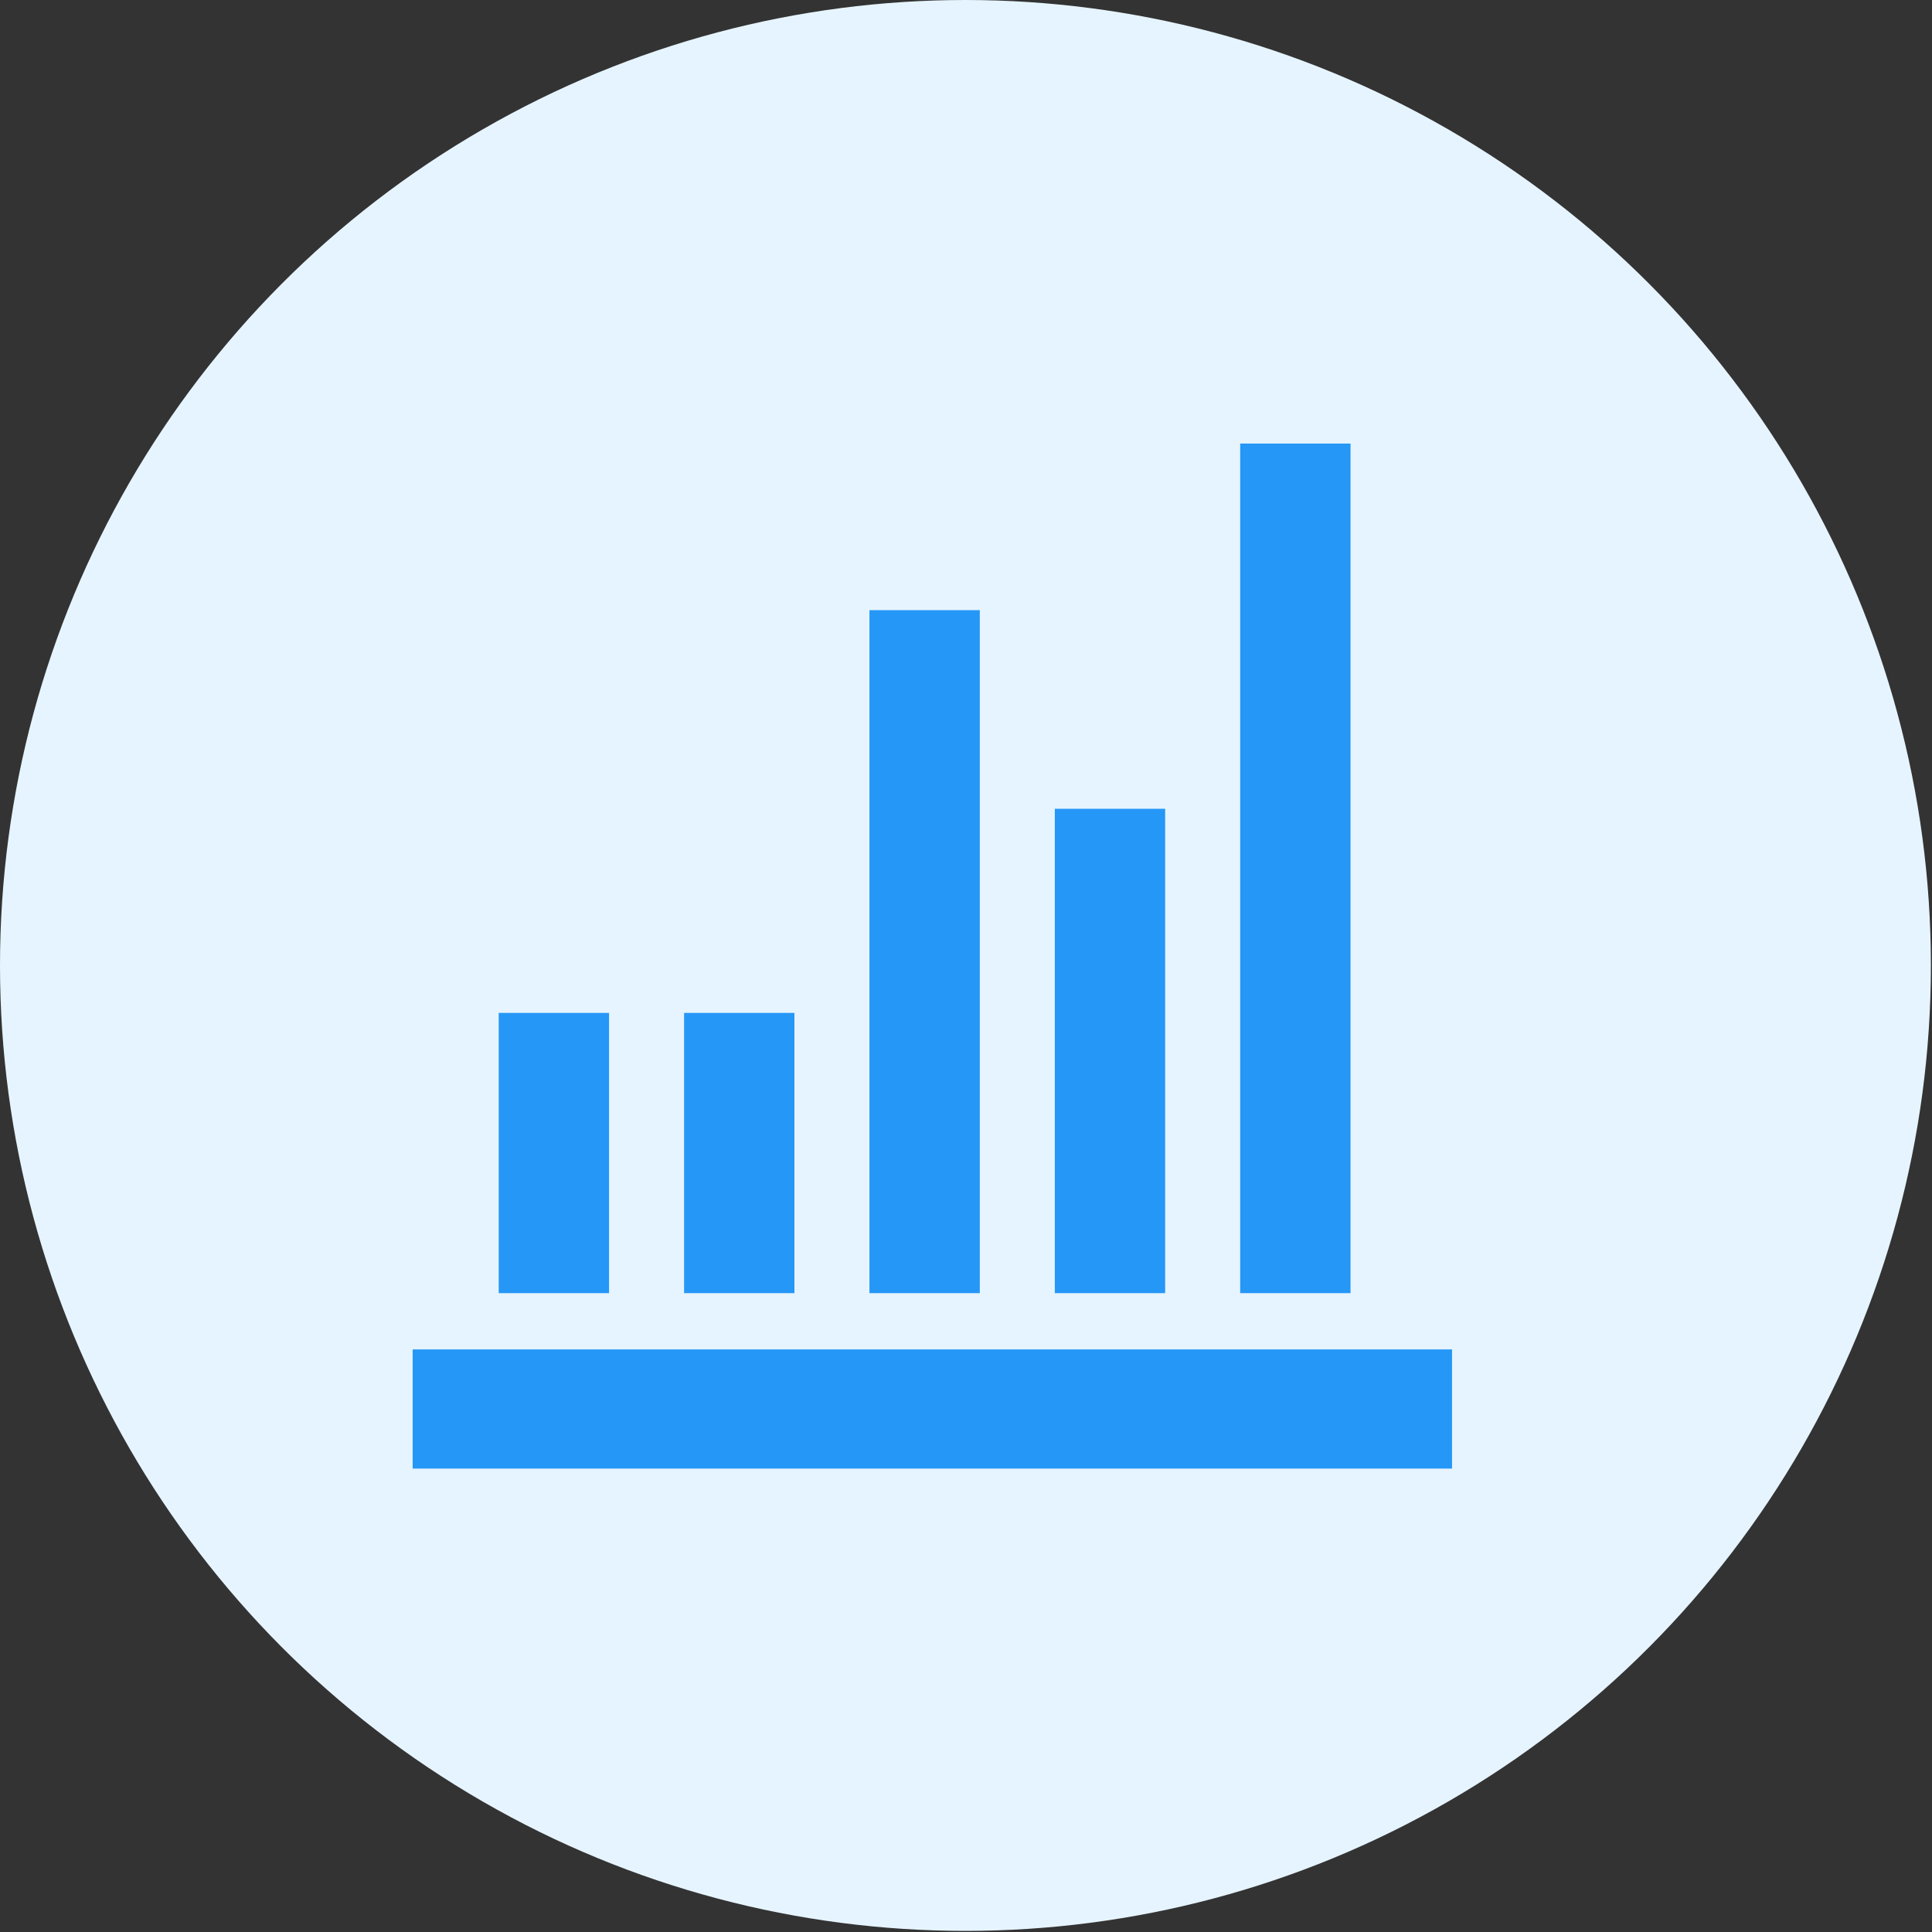 <?xml version="1.0" encoding="utf-8"?>
<!-- Generator: Adobe Illustrator 23.1.1, SVG Export Plug-In . SVG Version: 6.00 Build 0)  -->
<svg version="1.1" id="Capa_1" xmlns="http://www.w3.org/2000/svg" xmlns:xlink="http://www.w3.org/1999/xlink" x="0px" y="0px"
	 viewBox="0 0 175.1 175.1" style="enable-background:new 0 0 175.1 175.1;" xml:space="preserve">
<rect x="0" y="0" width="175.1" height="175.1" fill="#333333" stroke="none"/>
<style type="text/css">
	.st0{fill:#E6F4FF;}
	.st1{fill:#2597F7;}
</style>
<circle class="st0" cx="87.5" cy="87.5" r="87.5"/>
<title>ico_graphic_bars</title>
<g>
	<rect x="37.4" y="122.3" class="st1" width="94.2" height="10.8"/>
	<rect x="45.2" y="91.8" class="st1" width="10" height="25.4"/>
	<rect x="62" y="91.8" class="st1" width="10" height="25.4"/>
	<rect x="78.8" y="55.3" class="st1" width="10" height="61.9"/>
	<rect x="95.6" y="73.3" class="st1" width="10" height="43.9"/>
	<rect x="112.4" y="40.2" class="st1" width="10" height="77"/>
</g>
</svg>
